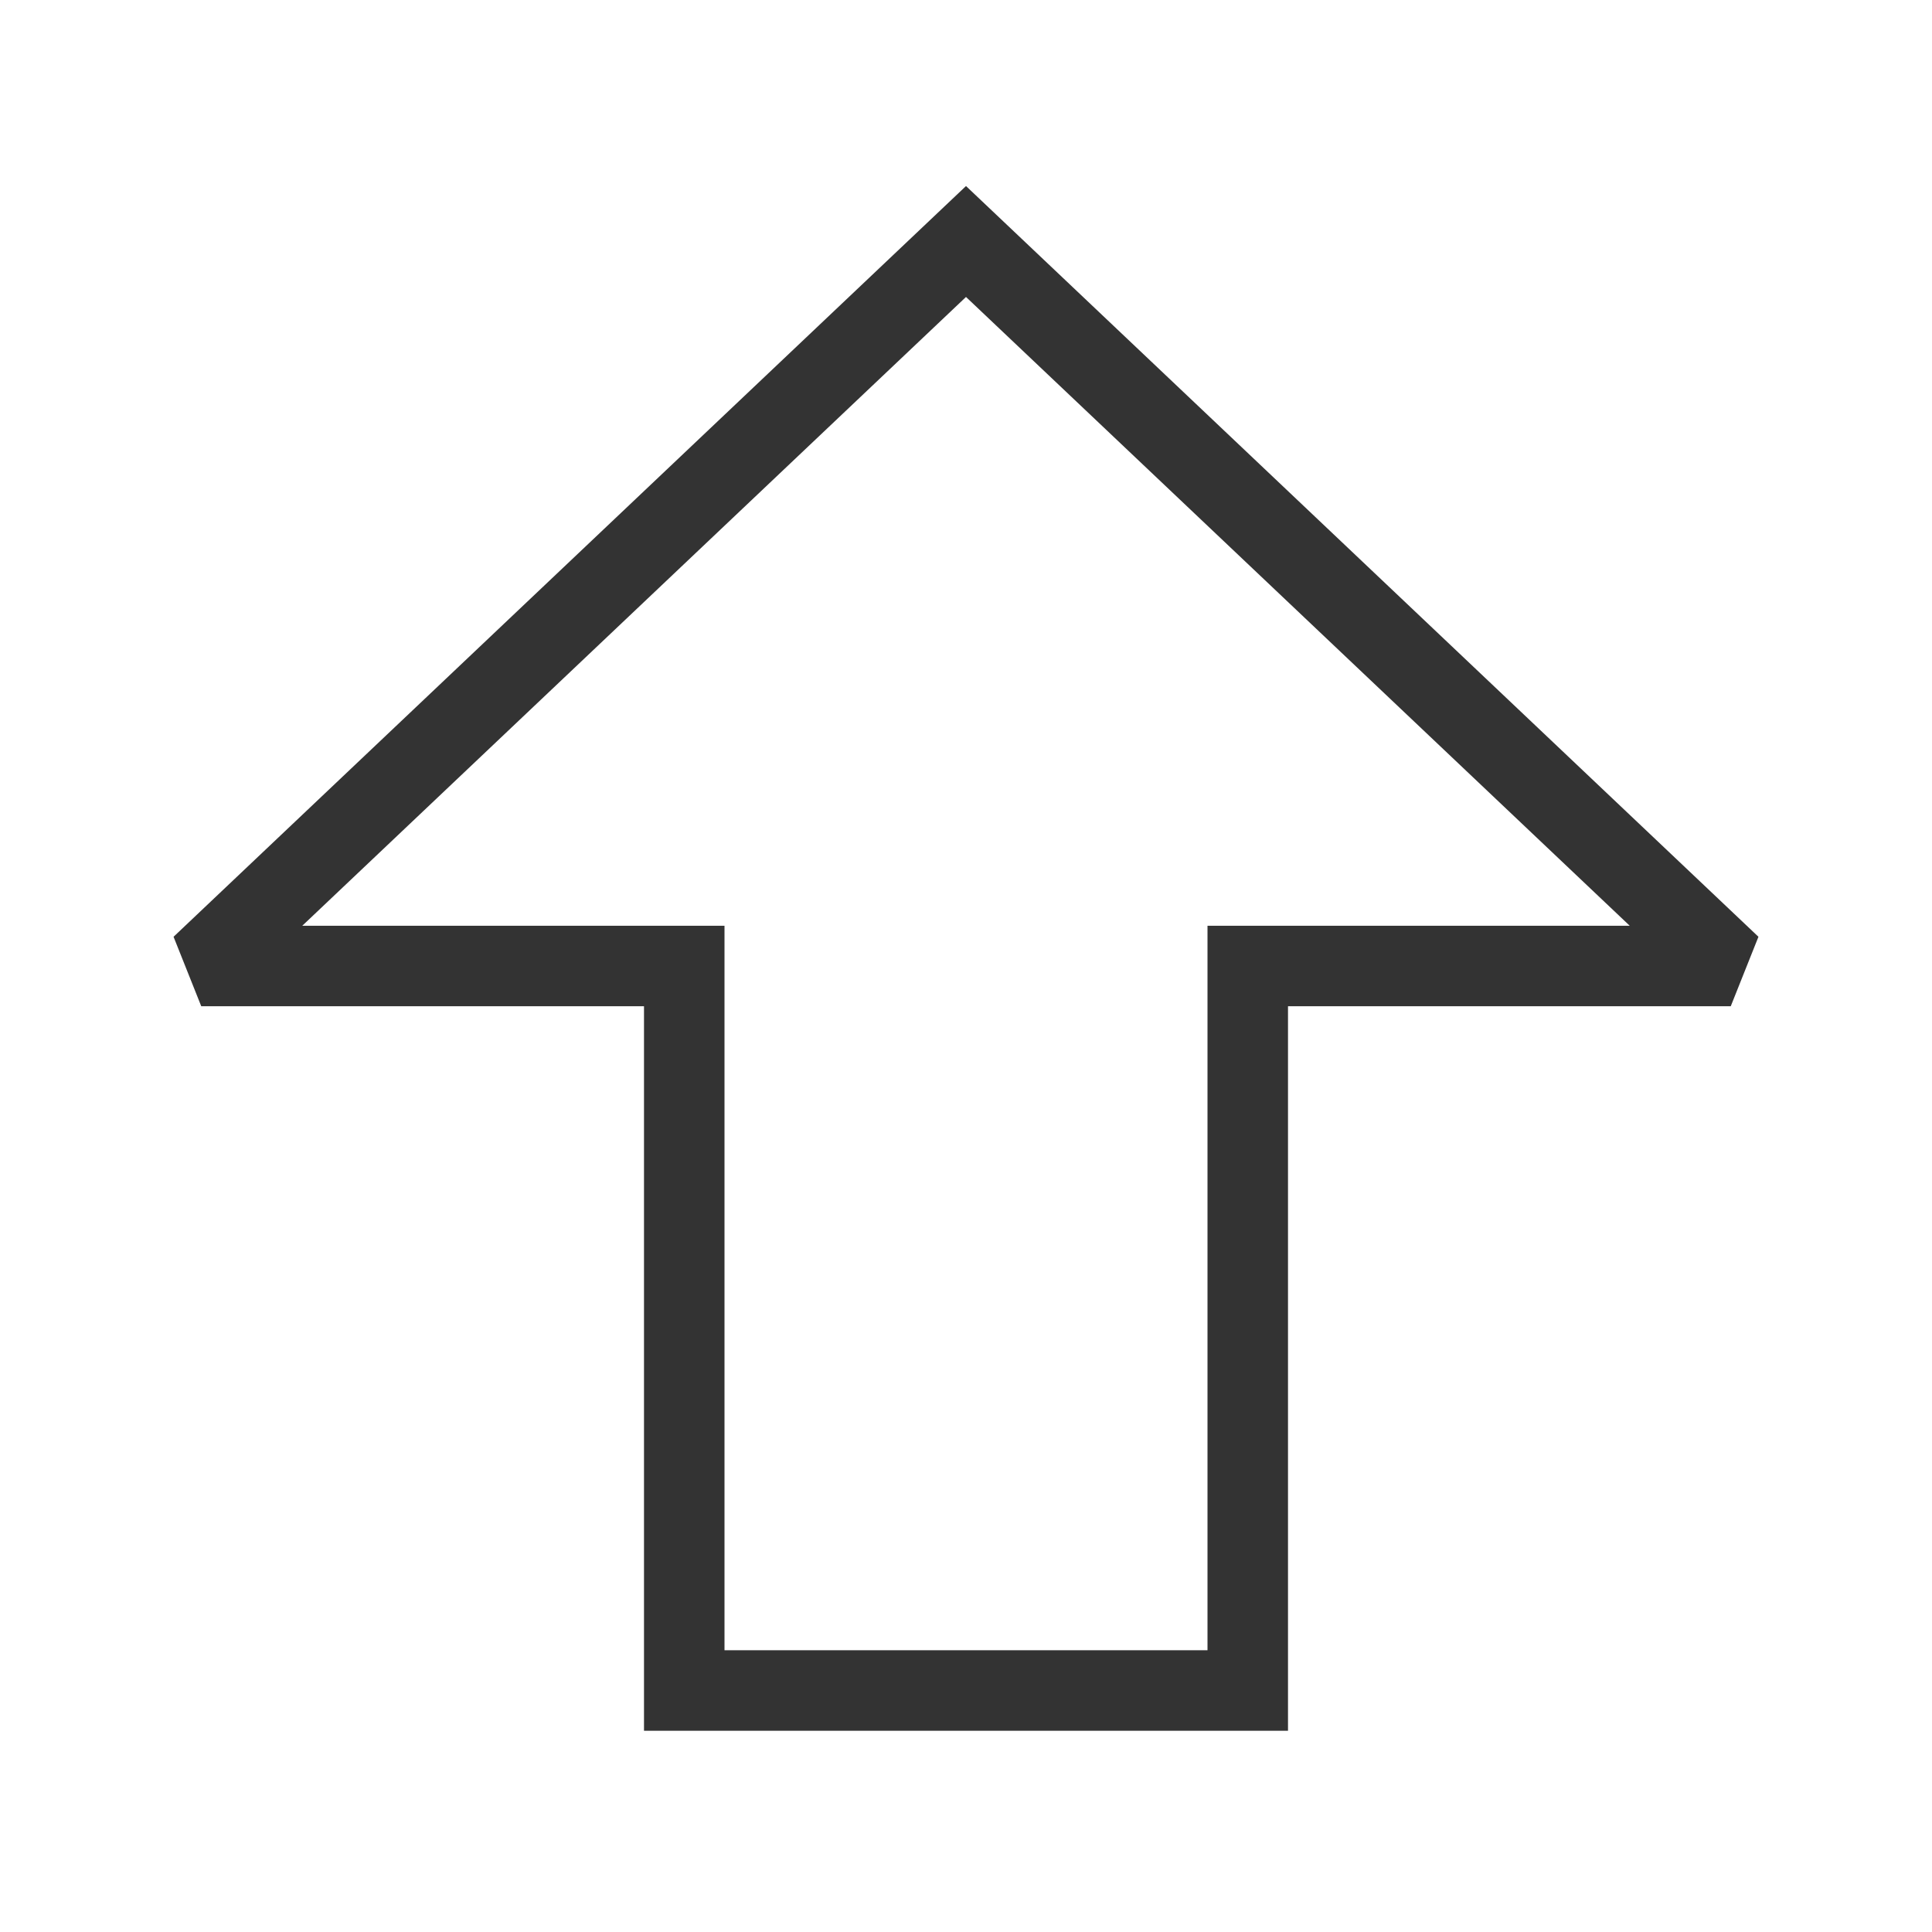 <?xml version="1.0" encoding="iso-8859-1"?>
<svg version="1.1" id="&#x56FE;&#x5C42;_1" xmlns="http://www.w3.org/2000/svg" xmlns:xlink="http://www.w3.org/1999/xlink" x="0px"
	 y="0px" viewBox="0 0 24 24" style="enable-background:new 0 0 24 24;" xml:space="preserve">
<path style="fill:#333333;" d="M16,21.5H8v-9H2.5l-0.344-0.863L12,2.311l9.844,9.326L21.5,12.5H16V21.5z M9,20.5h6v-9h5.245
	L12,3.689L3.755,11.5H9V20.5z"/>
</svg>







